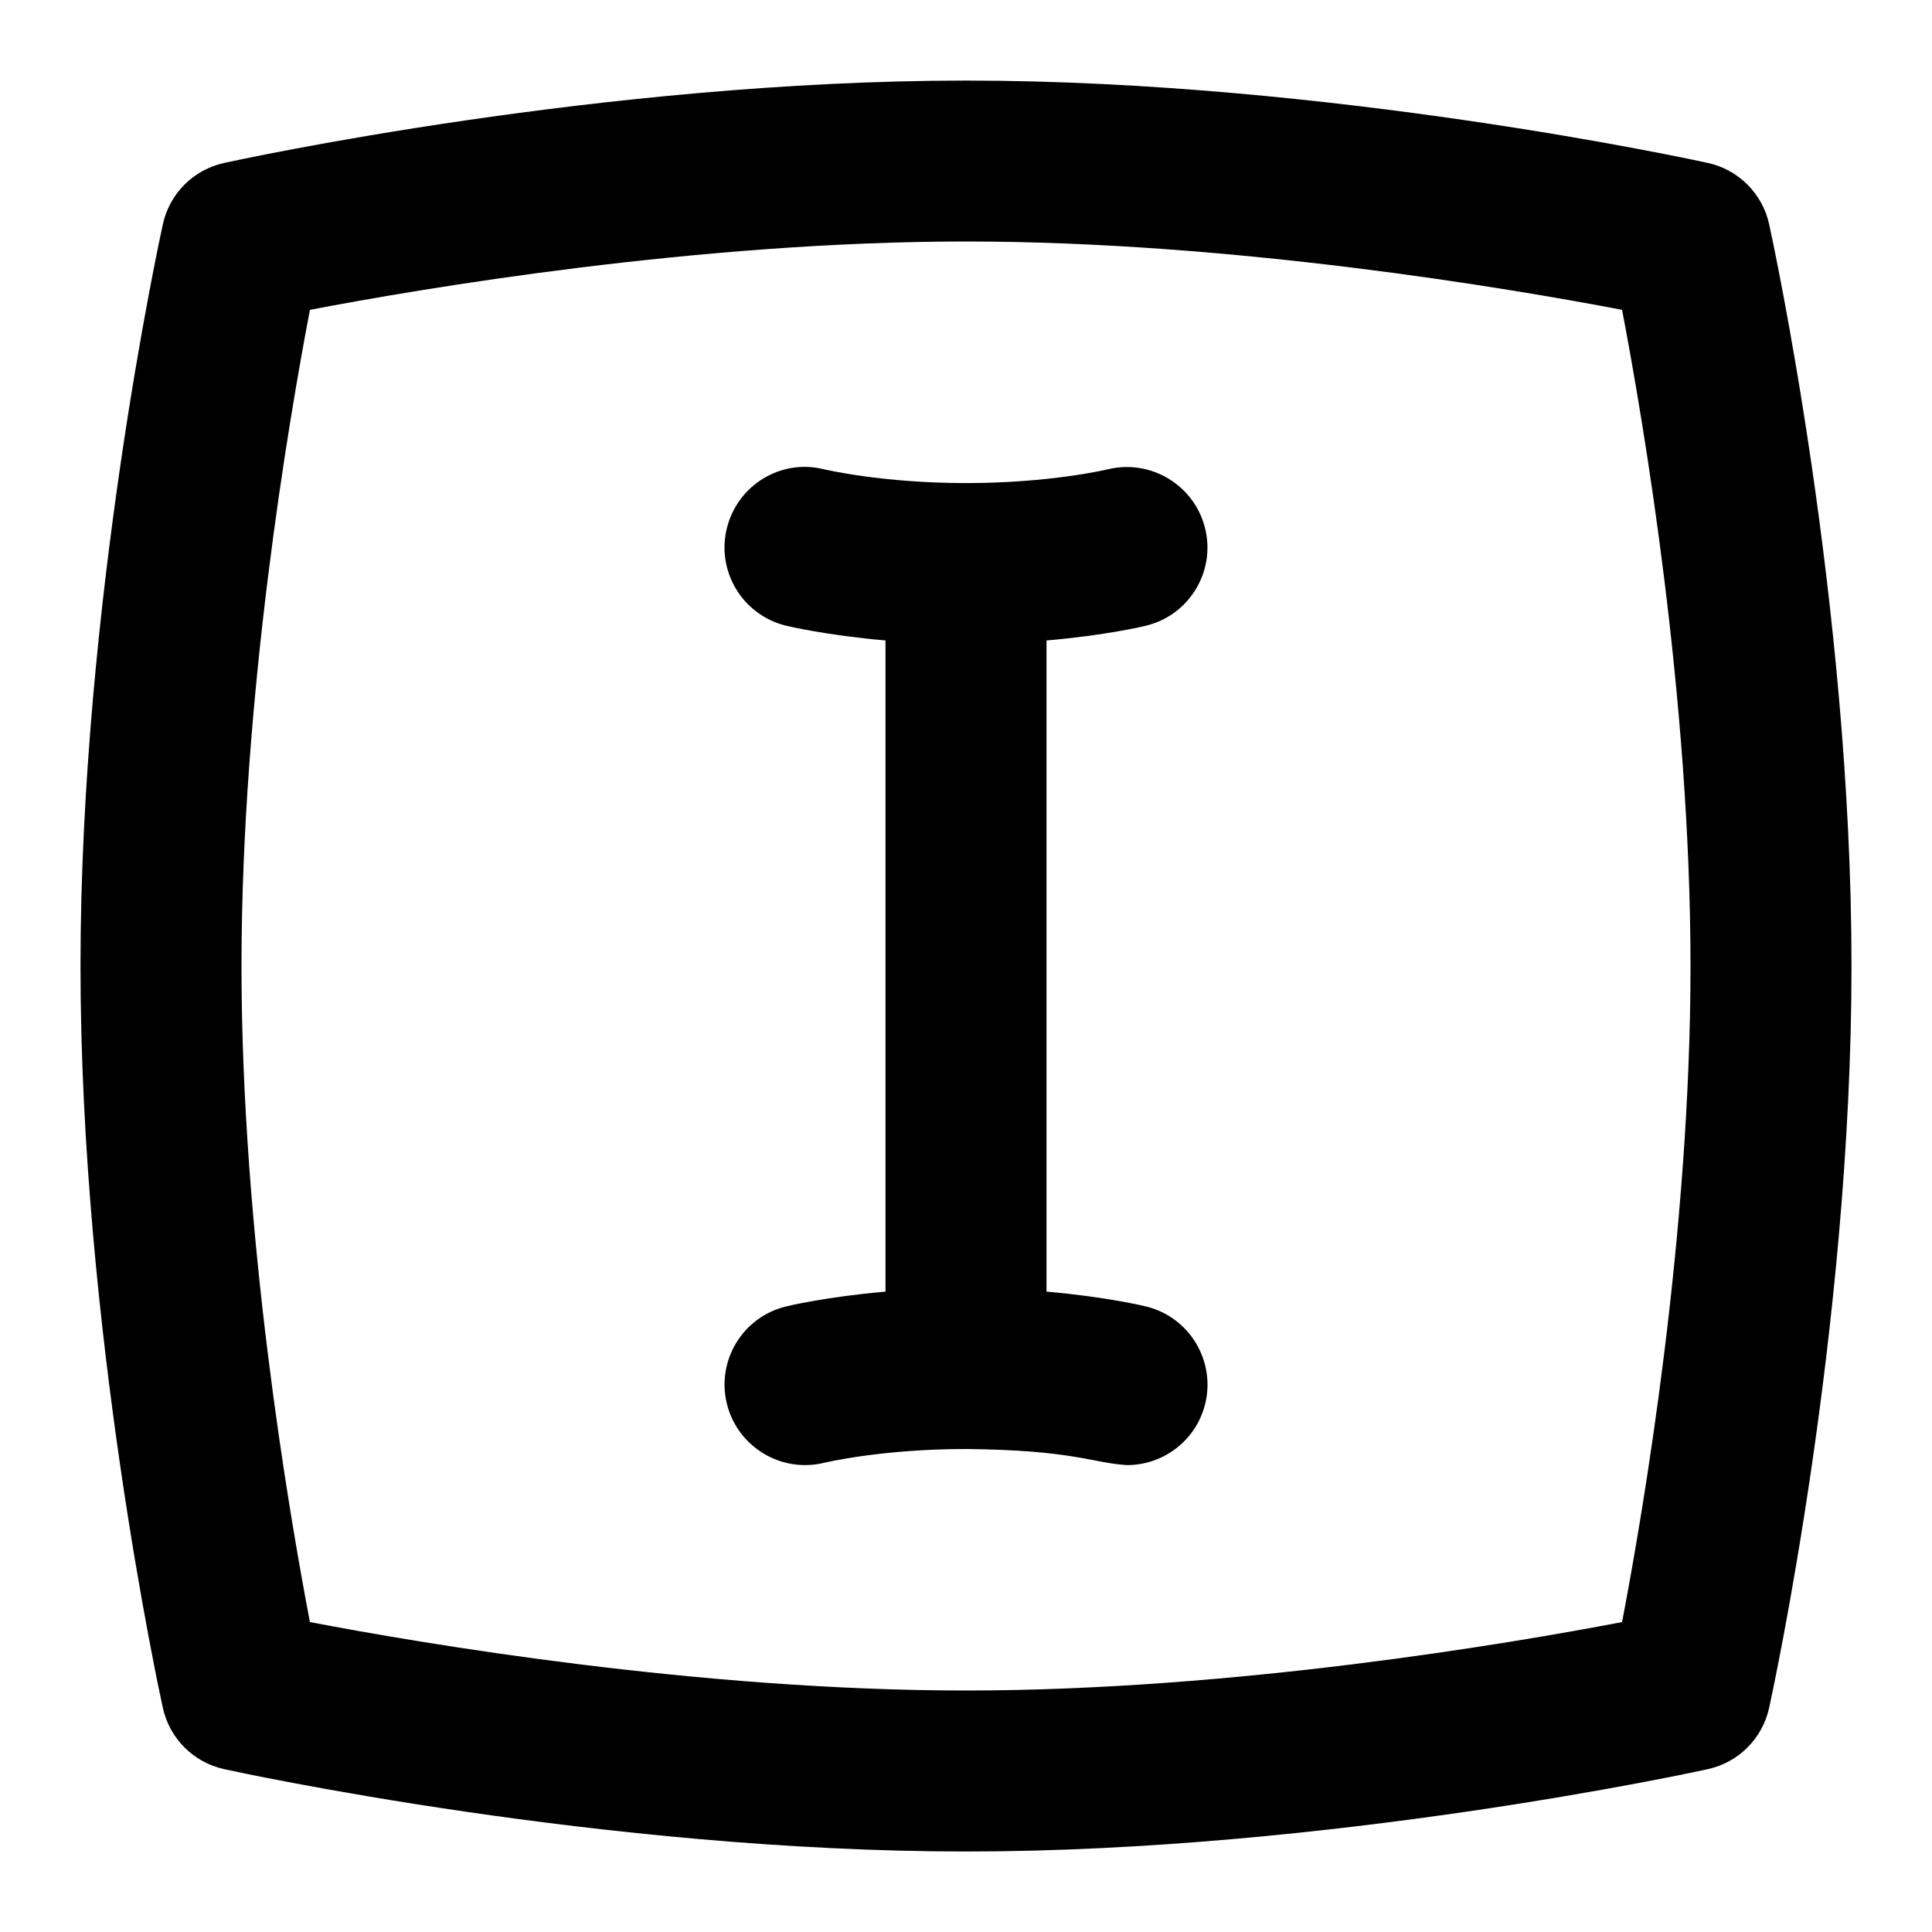 <svg id="Layer_1" viewBox="0 0 24 24" xmlns="http://www.w3.org/2000/svg" data-name="Layer 1"><path d="m14.97 17.443c-.113.454-.521.757-.969.757-.434-.026-.661-.187-2.001-.2-1.045 0-1.753.169-1.761.171-.536.131-1.076-.197-1.209-.731-.132-.535.192-1.075.727-1.209.027-.007.5-.121 1.243-.186v-8.089c-.743-.065-1.216-.179-1.242-.185-.536-.134-.862-.677-.728-1.212.134-.536.675-.866 1.212-.728.004 0 .712.17 1.758.17s1.754-.169 1.761-.171c.533-.131 1.077.197 1.209.732s-.193 1.076-.728 1.209c-.027.007-.499.121-1.242.185v8.089c.744.065 1.216.179 1.243.186.535.134.861.677.727 1.213zm8.03-5.443c0 4.501-.981 9.024-1.023 9.215-.083.381-.381.679-.762.762-.19.042-4.714 1.023-9.215 1.023s-9.024-.981-9.215-1.023c-.381-.083-.679-.381-.762-.762-.042-.19-1.023-4.714-1.023-9.215s.981-9.024 1.023-9.214c.083-.381.381-.679.762-.762.19-.042 4.714-1.023 9.215-1.023s9.024.981 9.215 1.023c.381.083.679.381.762.762.042.19 1.023 4.713 1.023 9.214zm-2 0c0-3.327-.585-6.765-.85-8.151-1.386-.265-4.824-.849-8.15-.849s-6.765.584-8.15.849c-.265 1.386-.85 4.824-.85 8.151s.585 6.765.85 8.15c1.386.265 4.824.85 8.15.85s6.765-.585 8.15-.85c.265-1.386.85-4.824.85-8.15z"/></svg>